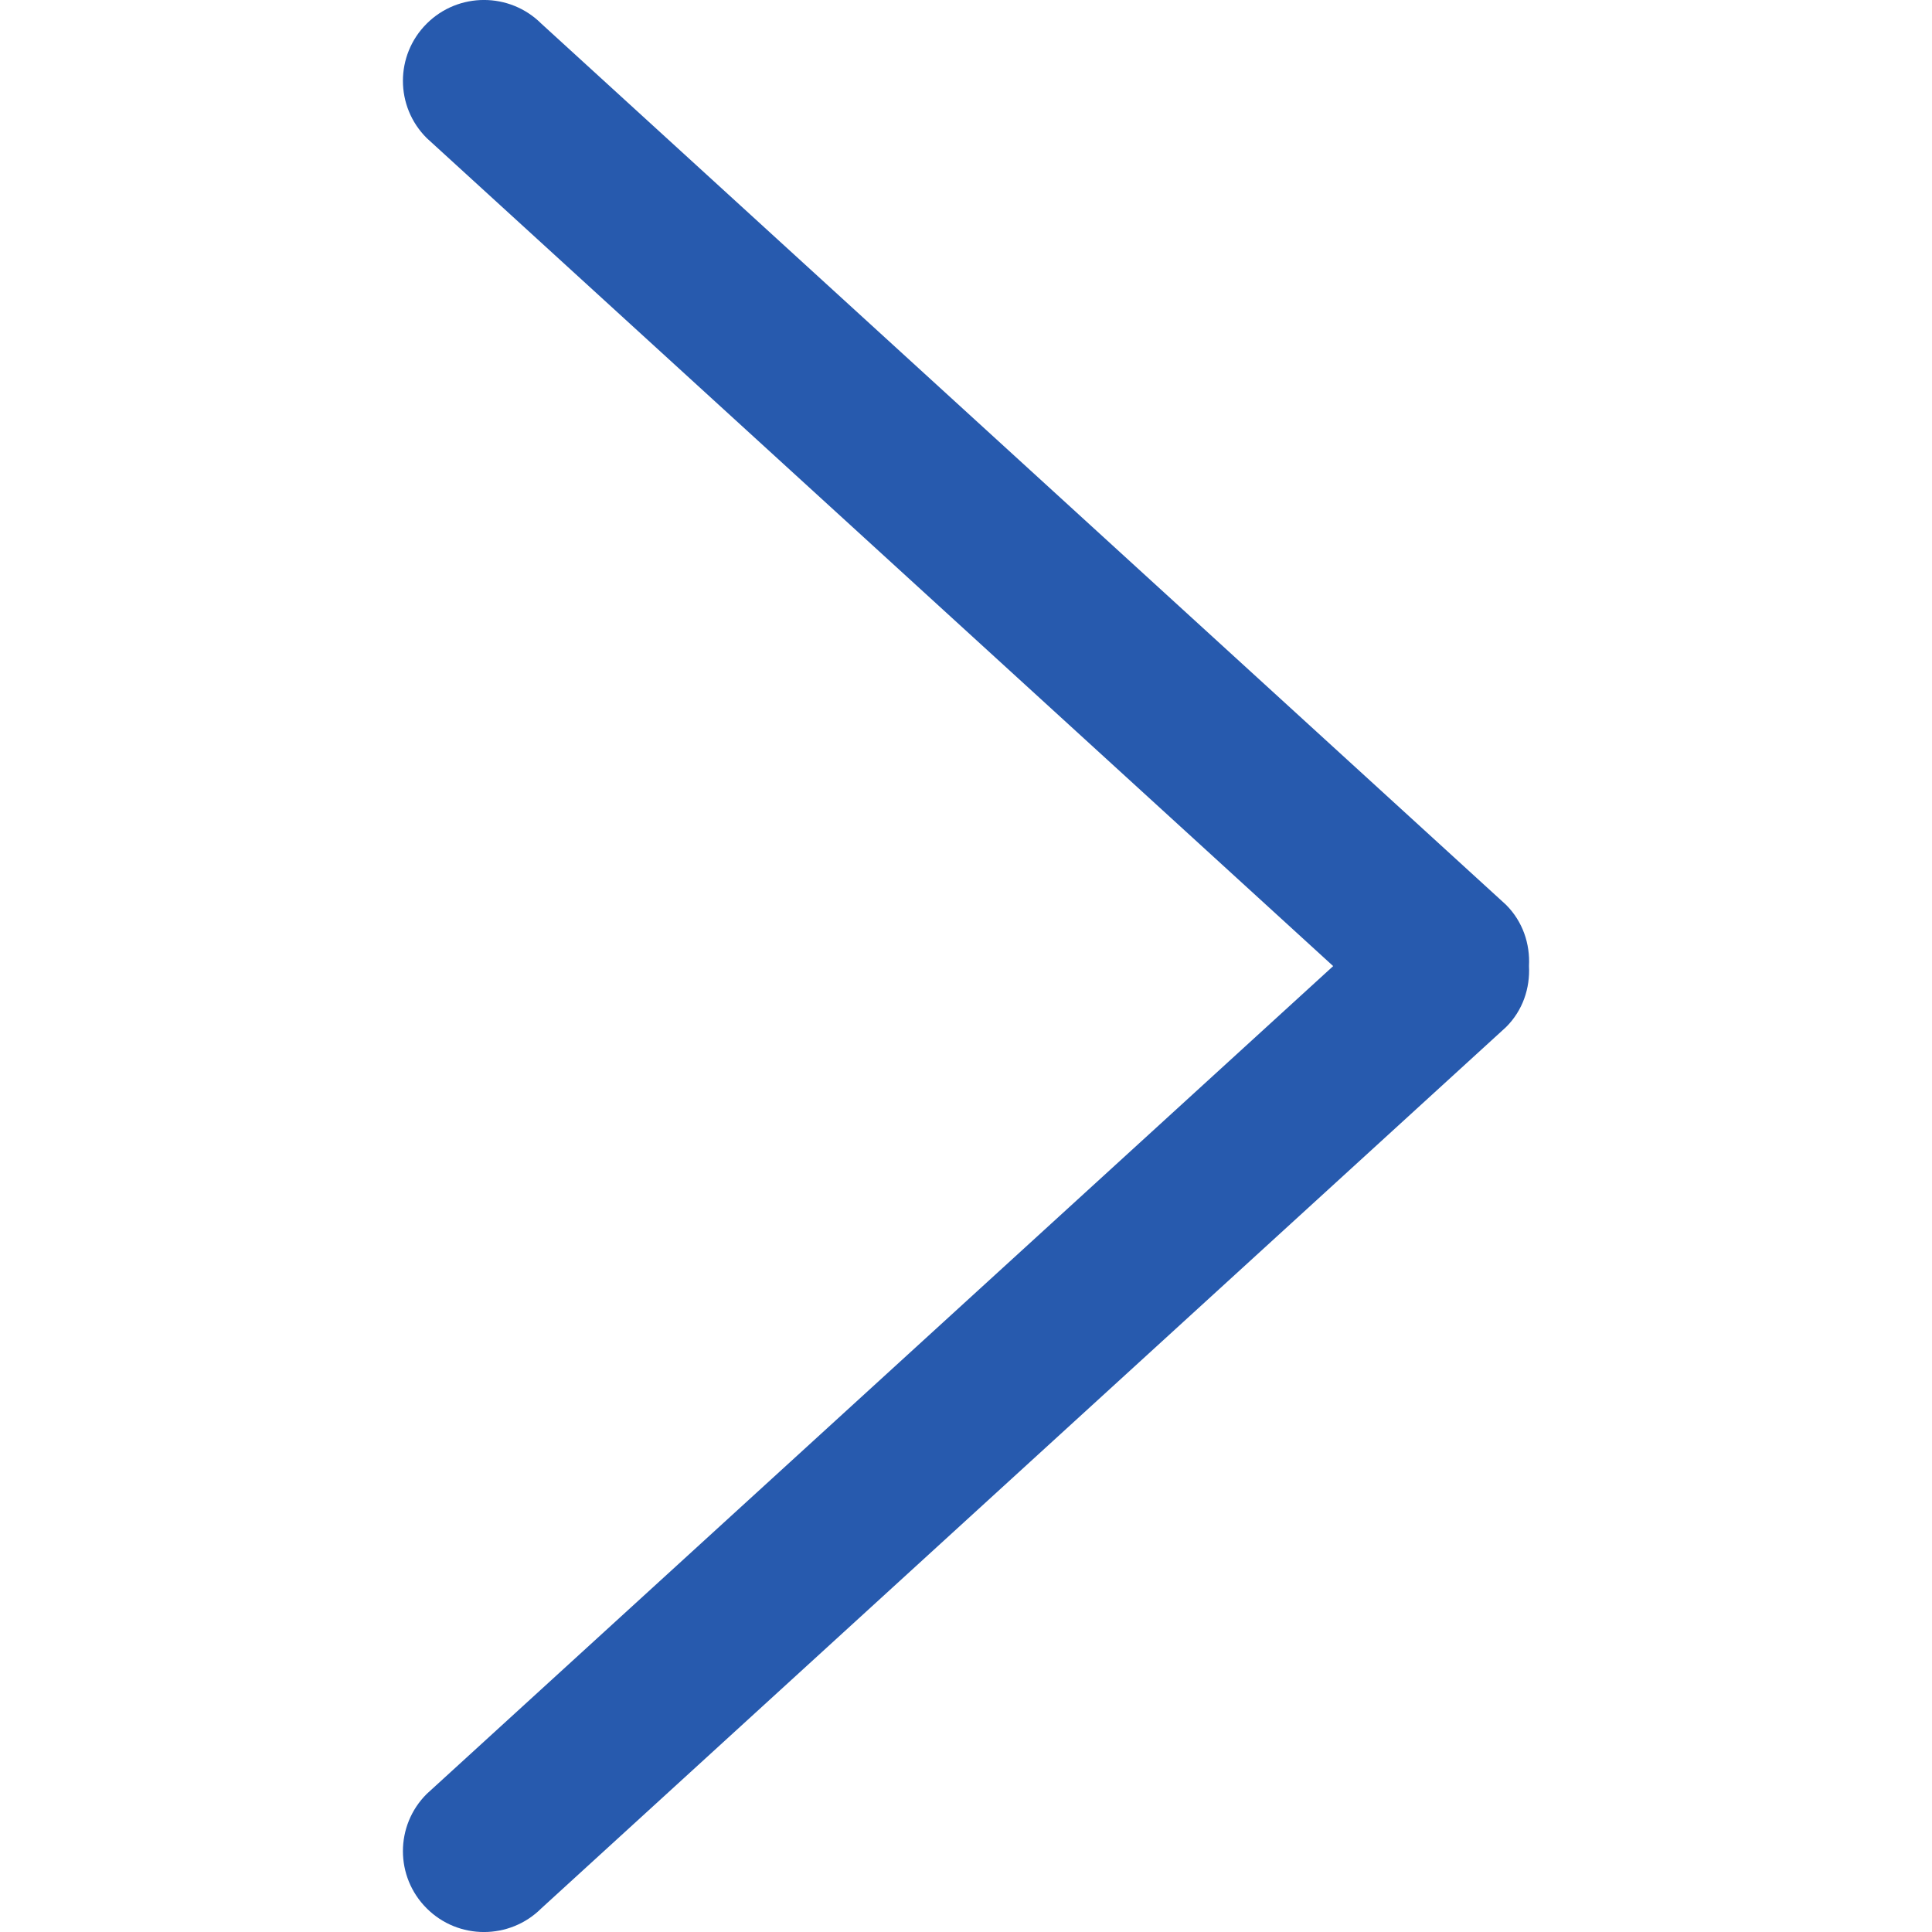 <svg width="20" height="20" viewBox="0 0 20 20" fill="none" xmlns="http://www.w3.org/2000/svg">
<g clip-path="url(#clip0_752_3827)">
<path d="M13.801 10.001L4.417 1.429C4.089 1.102 4.089 0.572 4.417 0.245C4.744 -0.082 5.276 -0.082 5.604 0.245L15.59 9.366C15.765 9.541 15.84 9.772 15.828 10C15.84 10.228 15.765 10.459 15.59 10.633L5.604 19.755C5.276 20.082 4.744 20.082 4.417 19.755C4.089 19.428 4.089 18.898 4.417 18.571L13.801 10.001Z" fill="#275AAE"/>
</g>
<defs>
<clipPath id="clip0_752_3827">
<rect width="20" height="20" fill="white" transform="matrix(-1 0 0 1 20 0)"/>
</clipPath>
</defs>
</svg>
